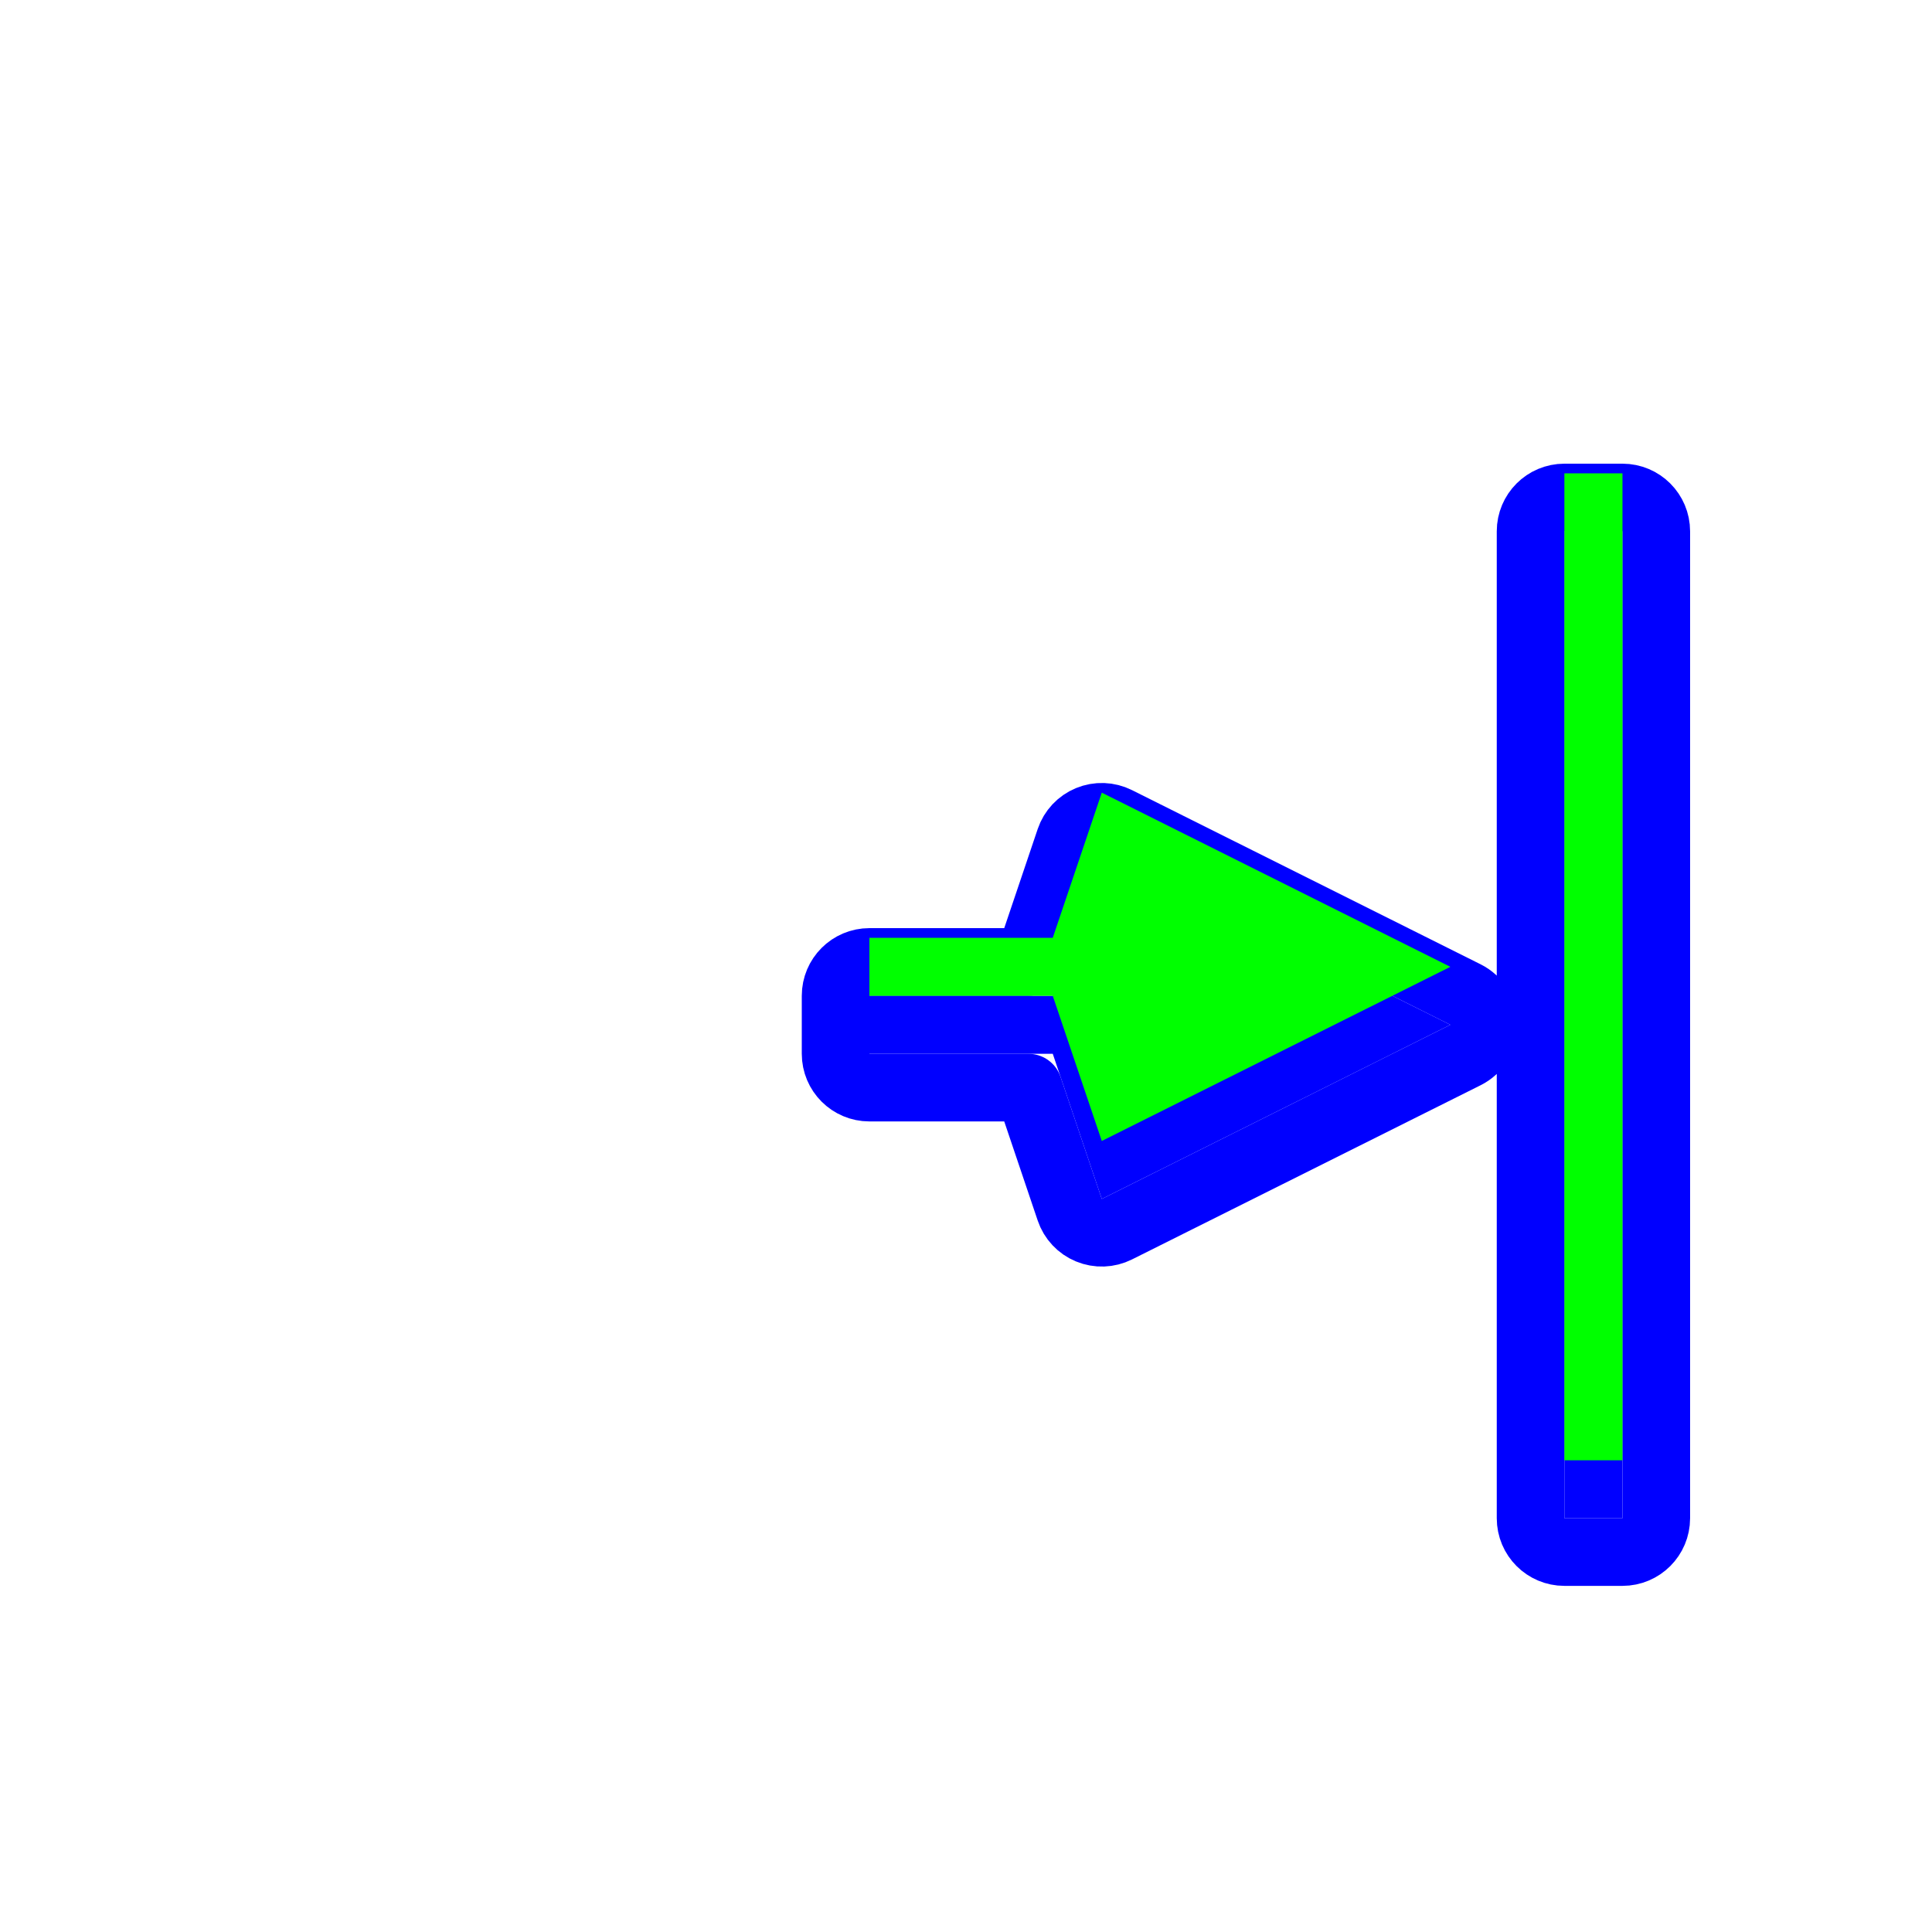 <svg width="200" height="200" viewBox="0 0 200 200" fill="none" xmlns="http://www.w3.org/2000/svg">
<g filter="url(#filter0_d)">
<path d="M150.14 100.085L114.056 118.114L108.982 103.09H90V97.08H108.982L114.056 82.055L150.14 100.085Z" fill="#0000FF"/>
<path d="M167.958 151.169H161.944V49H167.958V151.169Z" fill="#0000FF"/>
<path d="M151.704 103.215C152.891 102.623 153.64 101.411 153.64 100.085C153.64 98.758 152.891 97.546 151.704 96.954L115.62 78.924C114.715 78.472 113.658 78.433 112.723 78.819C111.787 79.204 111.064 79.976 110.74 80.935L106.47 93.58H90C88.067 93.58 86.5 95.147 86.5 97.08V103.09C86.5 105.023 88.067 106.59 90 106.59H106.47L110.74 119.234C111.064 120.193 111.787 120.965 112.723 121.35C113.658 121.736 114.715 121.698 115.62 121.245L151.704 103.215ZM167.958 154.669C169.891 154.669 171.458 153.102 171.458 151.169V49C171.458 47.067 169.891 45.5 167.958 45.5H161.944C160.011 45.5 158.444 47.067 158.444 49V151.169C158.444 153.102 160.011 154.669 161.944 154.669H167.958Z" stroke="#0000FF" stroke-width="7" stroke-linecap="round" stroke-linejoin="round"/>
</g>
<path d="M150.14 100.085L114.056 118.114L108.982 103.09H90V97.08H108.982L114.056 82.055L150.14 100.085Z" fill="#00FF00"/>
<path d="M167.958 151.169H161.944V49H167.958V151.169Z" fill="#00FF00"/>
<defs>
<filter id="filter0_d" x="79" y="42" width="99.958" height="126.169" filterUnits="userSpaceOnUse" color-interpolation-filters="sRGB">
<feFlood flood-opacity="0" result="BackgroundImageFix"/>
<feColorMatrix in="SourceAlpha" type="matrix" values="0 0 0 0 0 0 0 0 0 0 0 0 0 0 0 0 0 0 127 0"/>
<feOffset dy="6"/>
<feGaussianBlur stdDeviation="2"/>
<feColorMatrix type="matrix" values="0 0 0 0 0 0 0 0 0 0 0 0 0 0 0 0 0 0 0.25 0"/>
<feBlend mode="normal" in2="BackgroundImageFix" result="effect1_dropShadow"/>
<feBlend mode="normal" in="SourceGraphic" in2="effect1_dropShadow" result="shape"/>
</filter>
</defs>
</svg>
